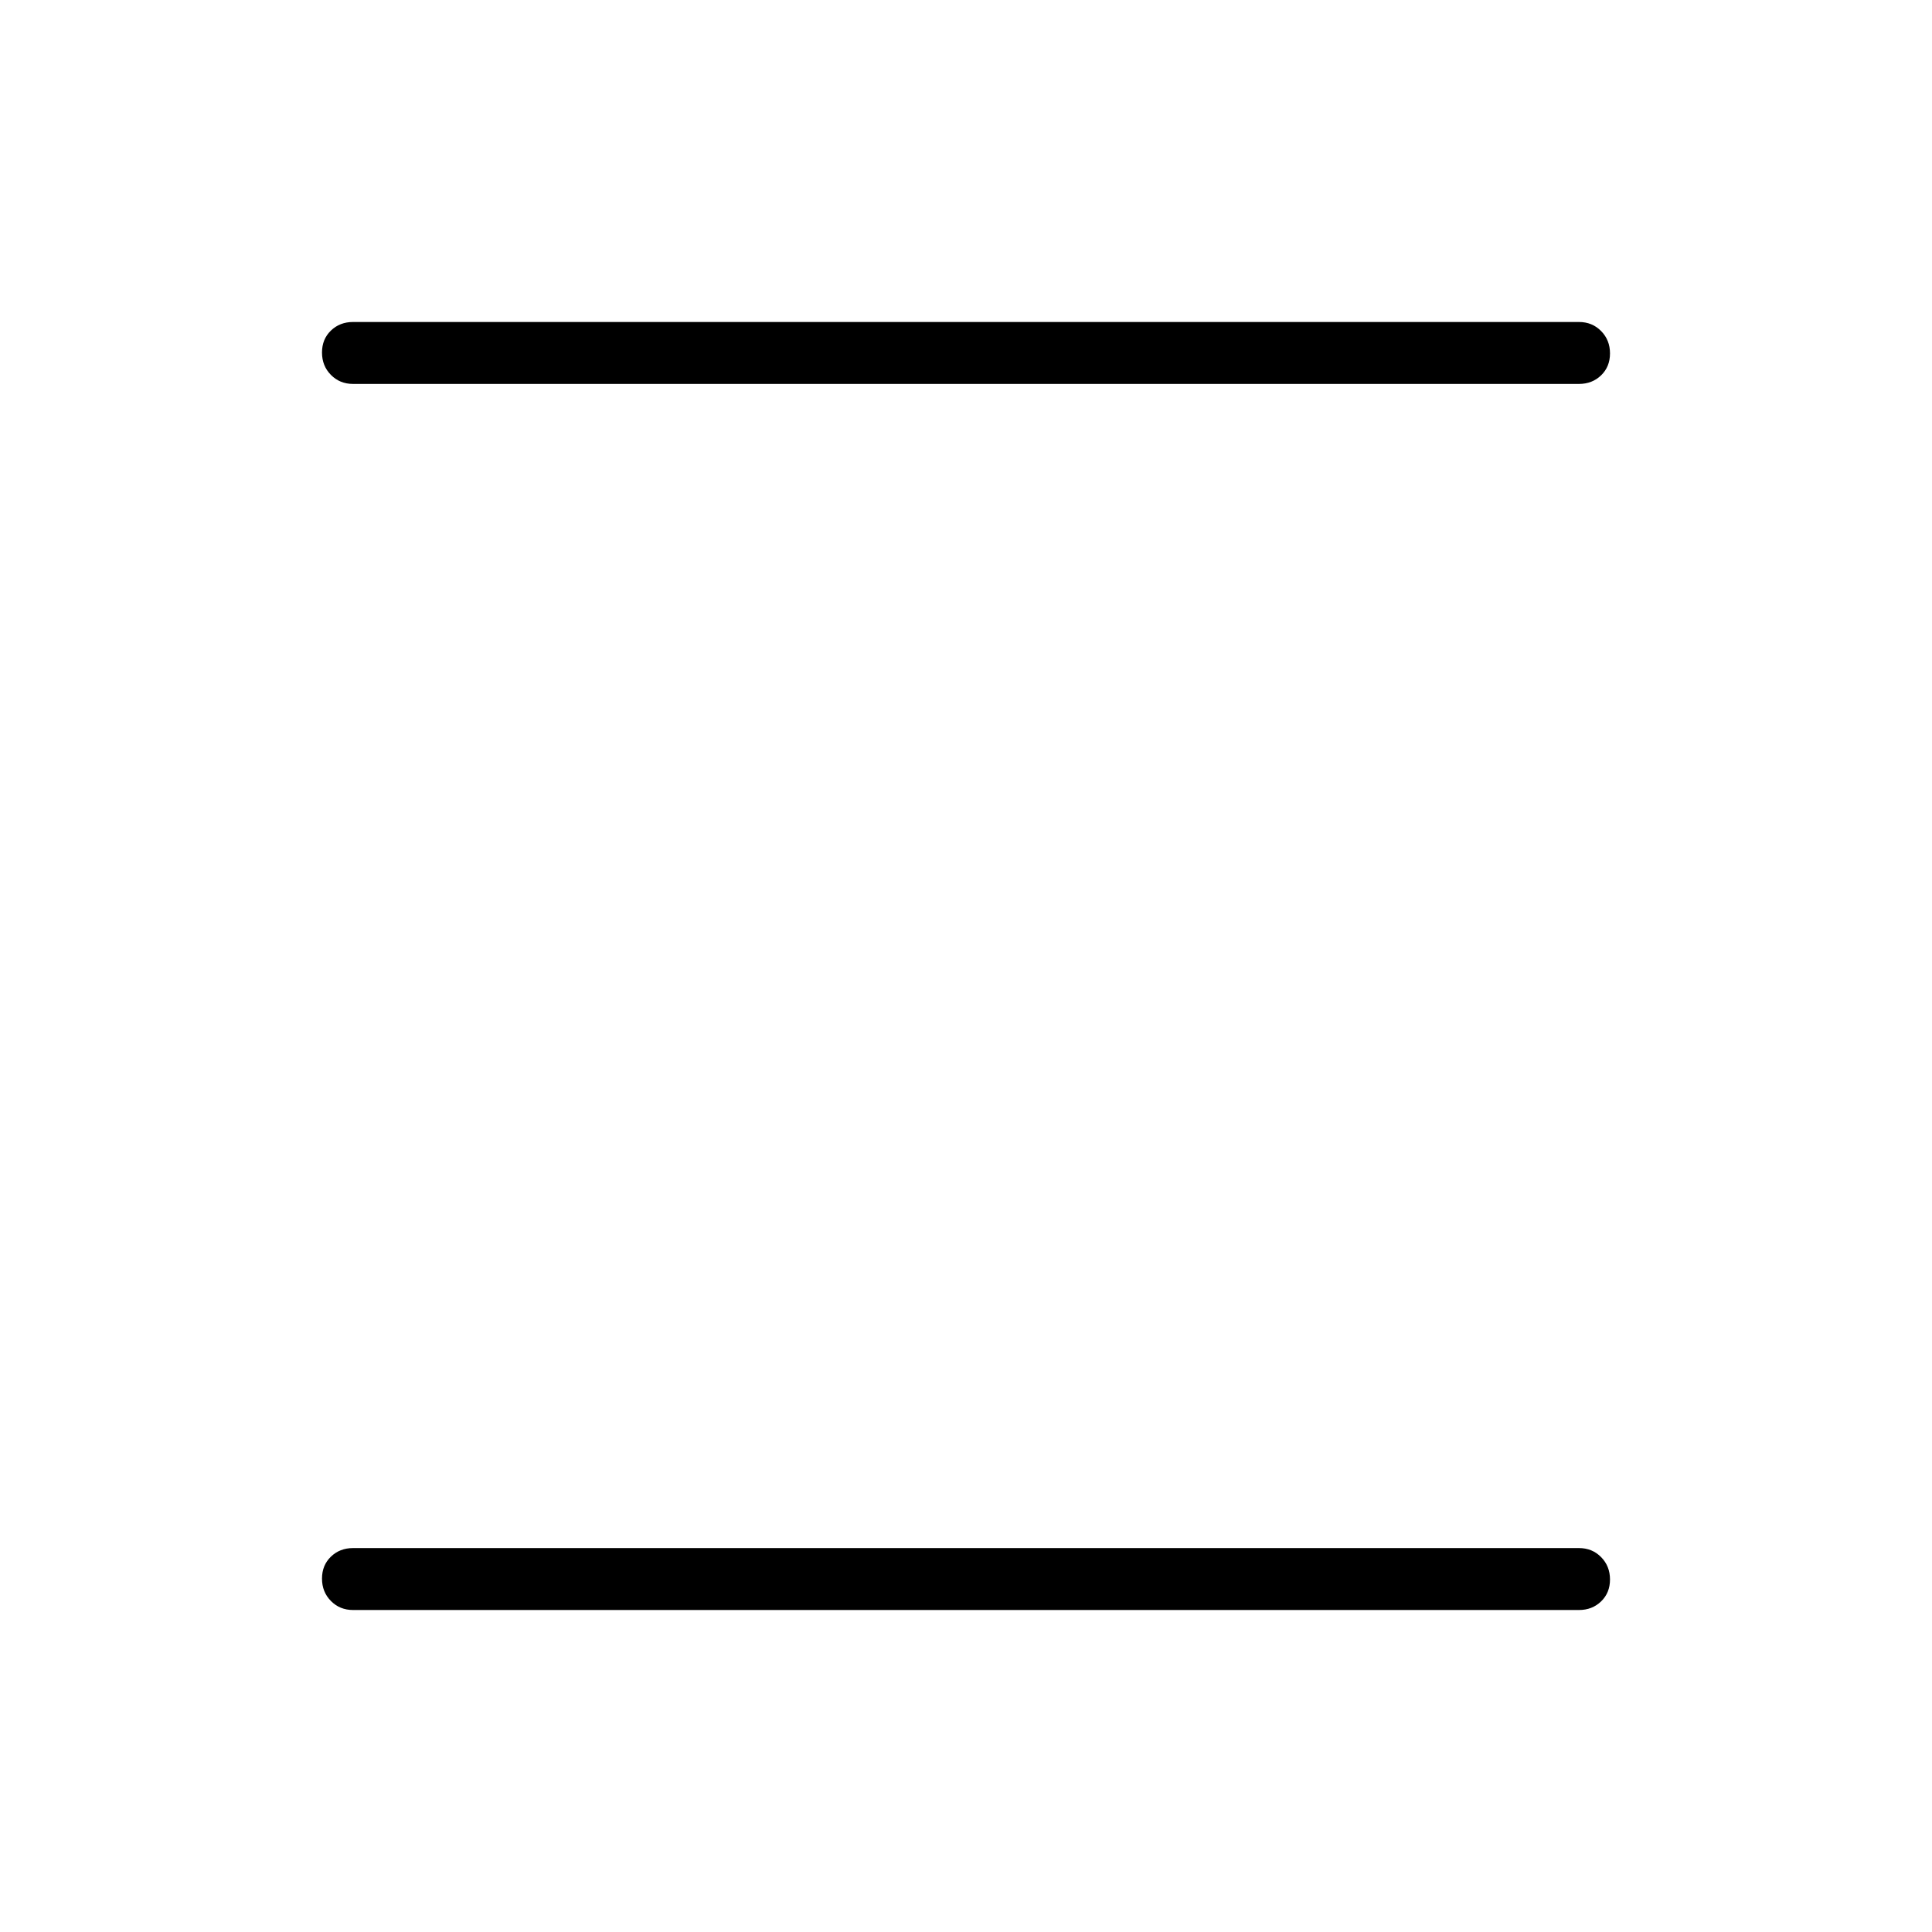 <svg xmlns="http://www.w3.org/2000/svg" width="48" height="48" viewBox="0 -960 960 960"><path d="M175.384-160q-6.538 0-10.961-4.485T160-175.6q0-6.631 4.423-10.9t10.961-4.269h609.232q6.538 0 10.961 4.485T800-175.169q0 6.631-4.423 10.9T784.616-160H175.384Zm0-609.231q-6.538 0-10.961-4.485T160-784.831q0-6.631 4.423-10.9T175.384-800h609.232q6.538 0 10.961 4.485T800-784.4q0 6.631-4.423 10.9t-10.961 4.269H175.384Z"/></svg>